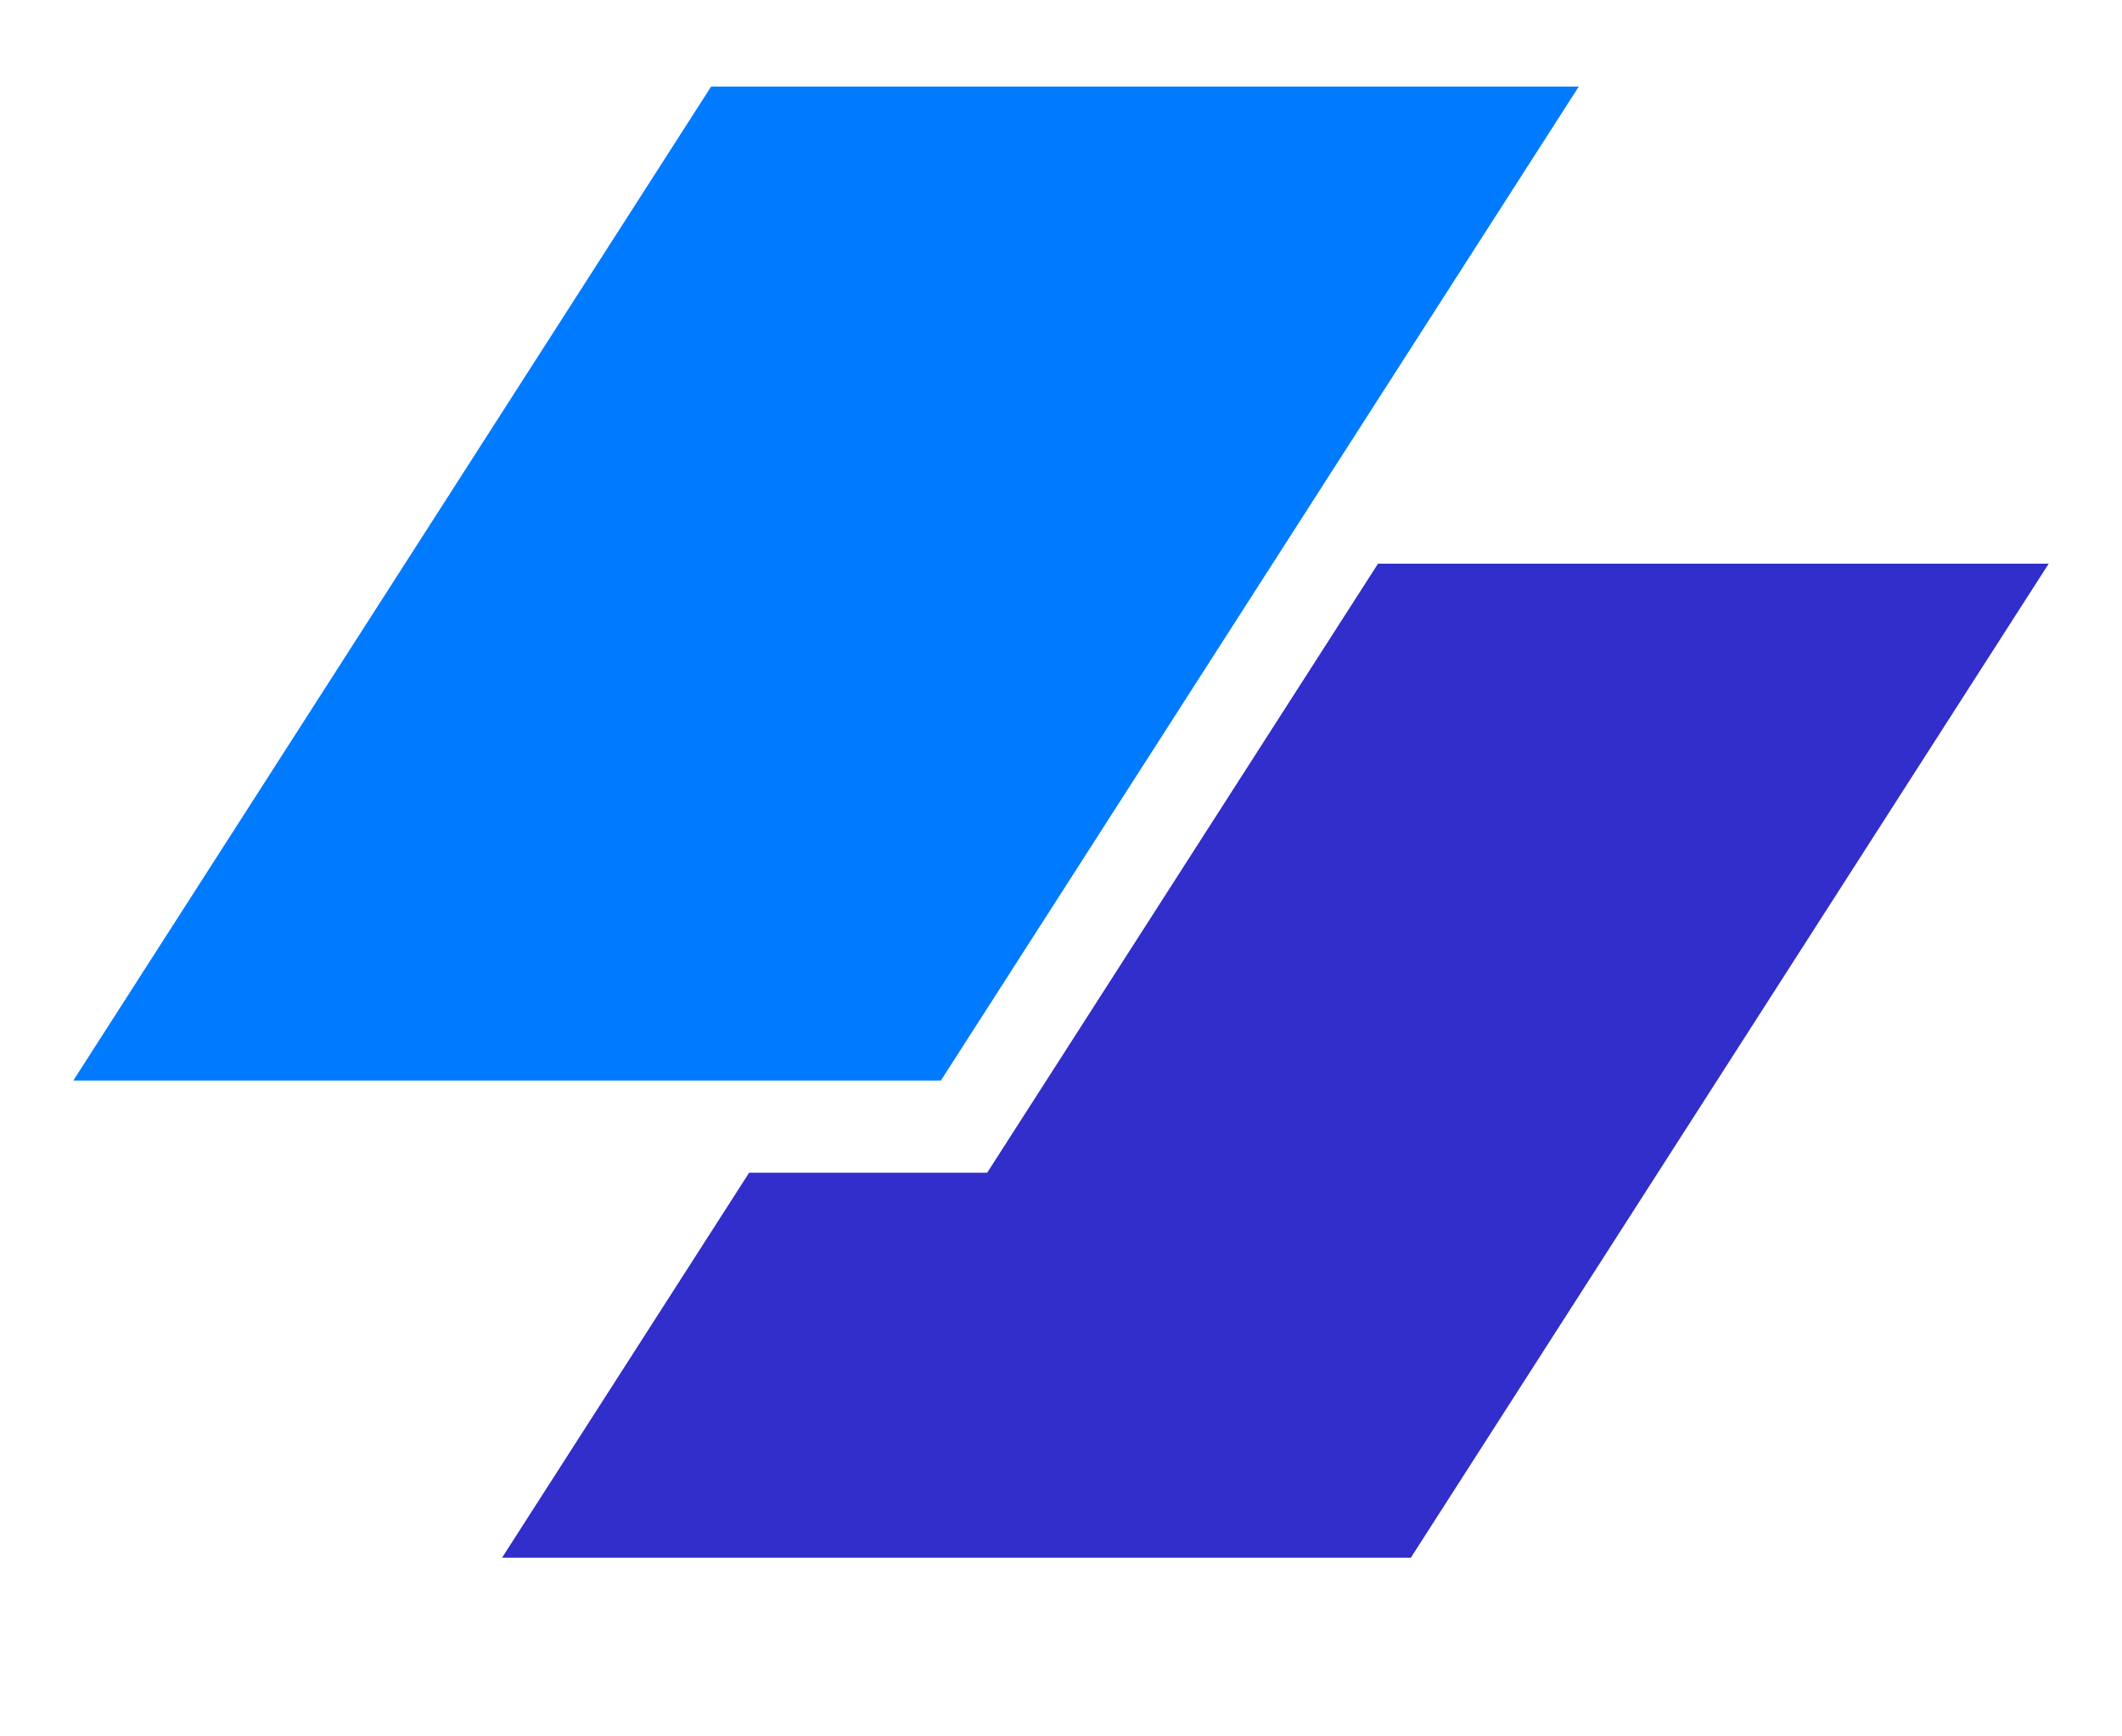 <svg width="33" height="27" viewBox="0 0 33 27" fill="none" xmlns="http://www.w3.org/2000/svg">
<path d="M11.059 1.346H24.552L14.632 16.802H1.14L11.059 1.346Z" fill="#007AFF"/>
<path d="M11.65 18.235L7.808 24.221H21.941L31.86 8.765H21.43L15.352 18.235H11.65Z" fill="#312ECB"/>
</svg>
